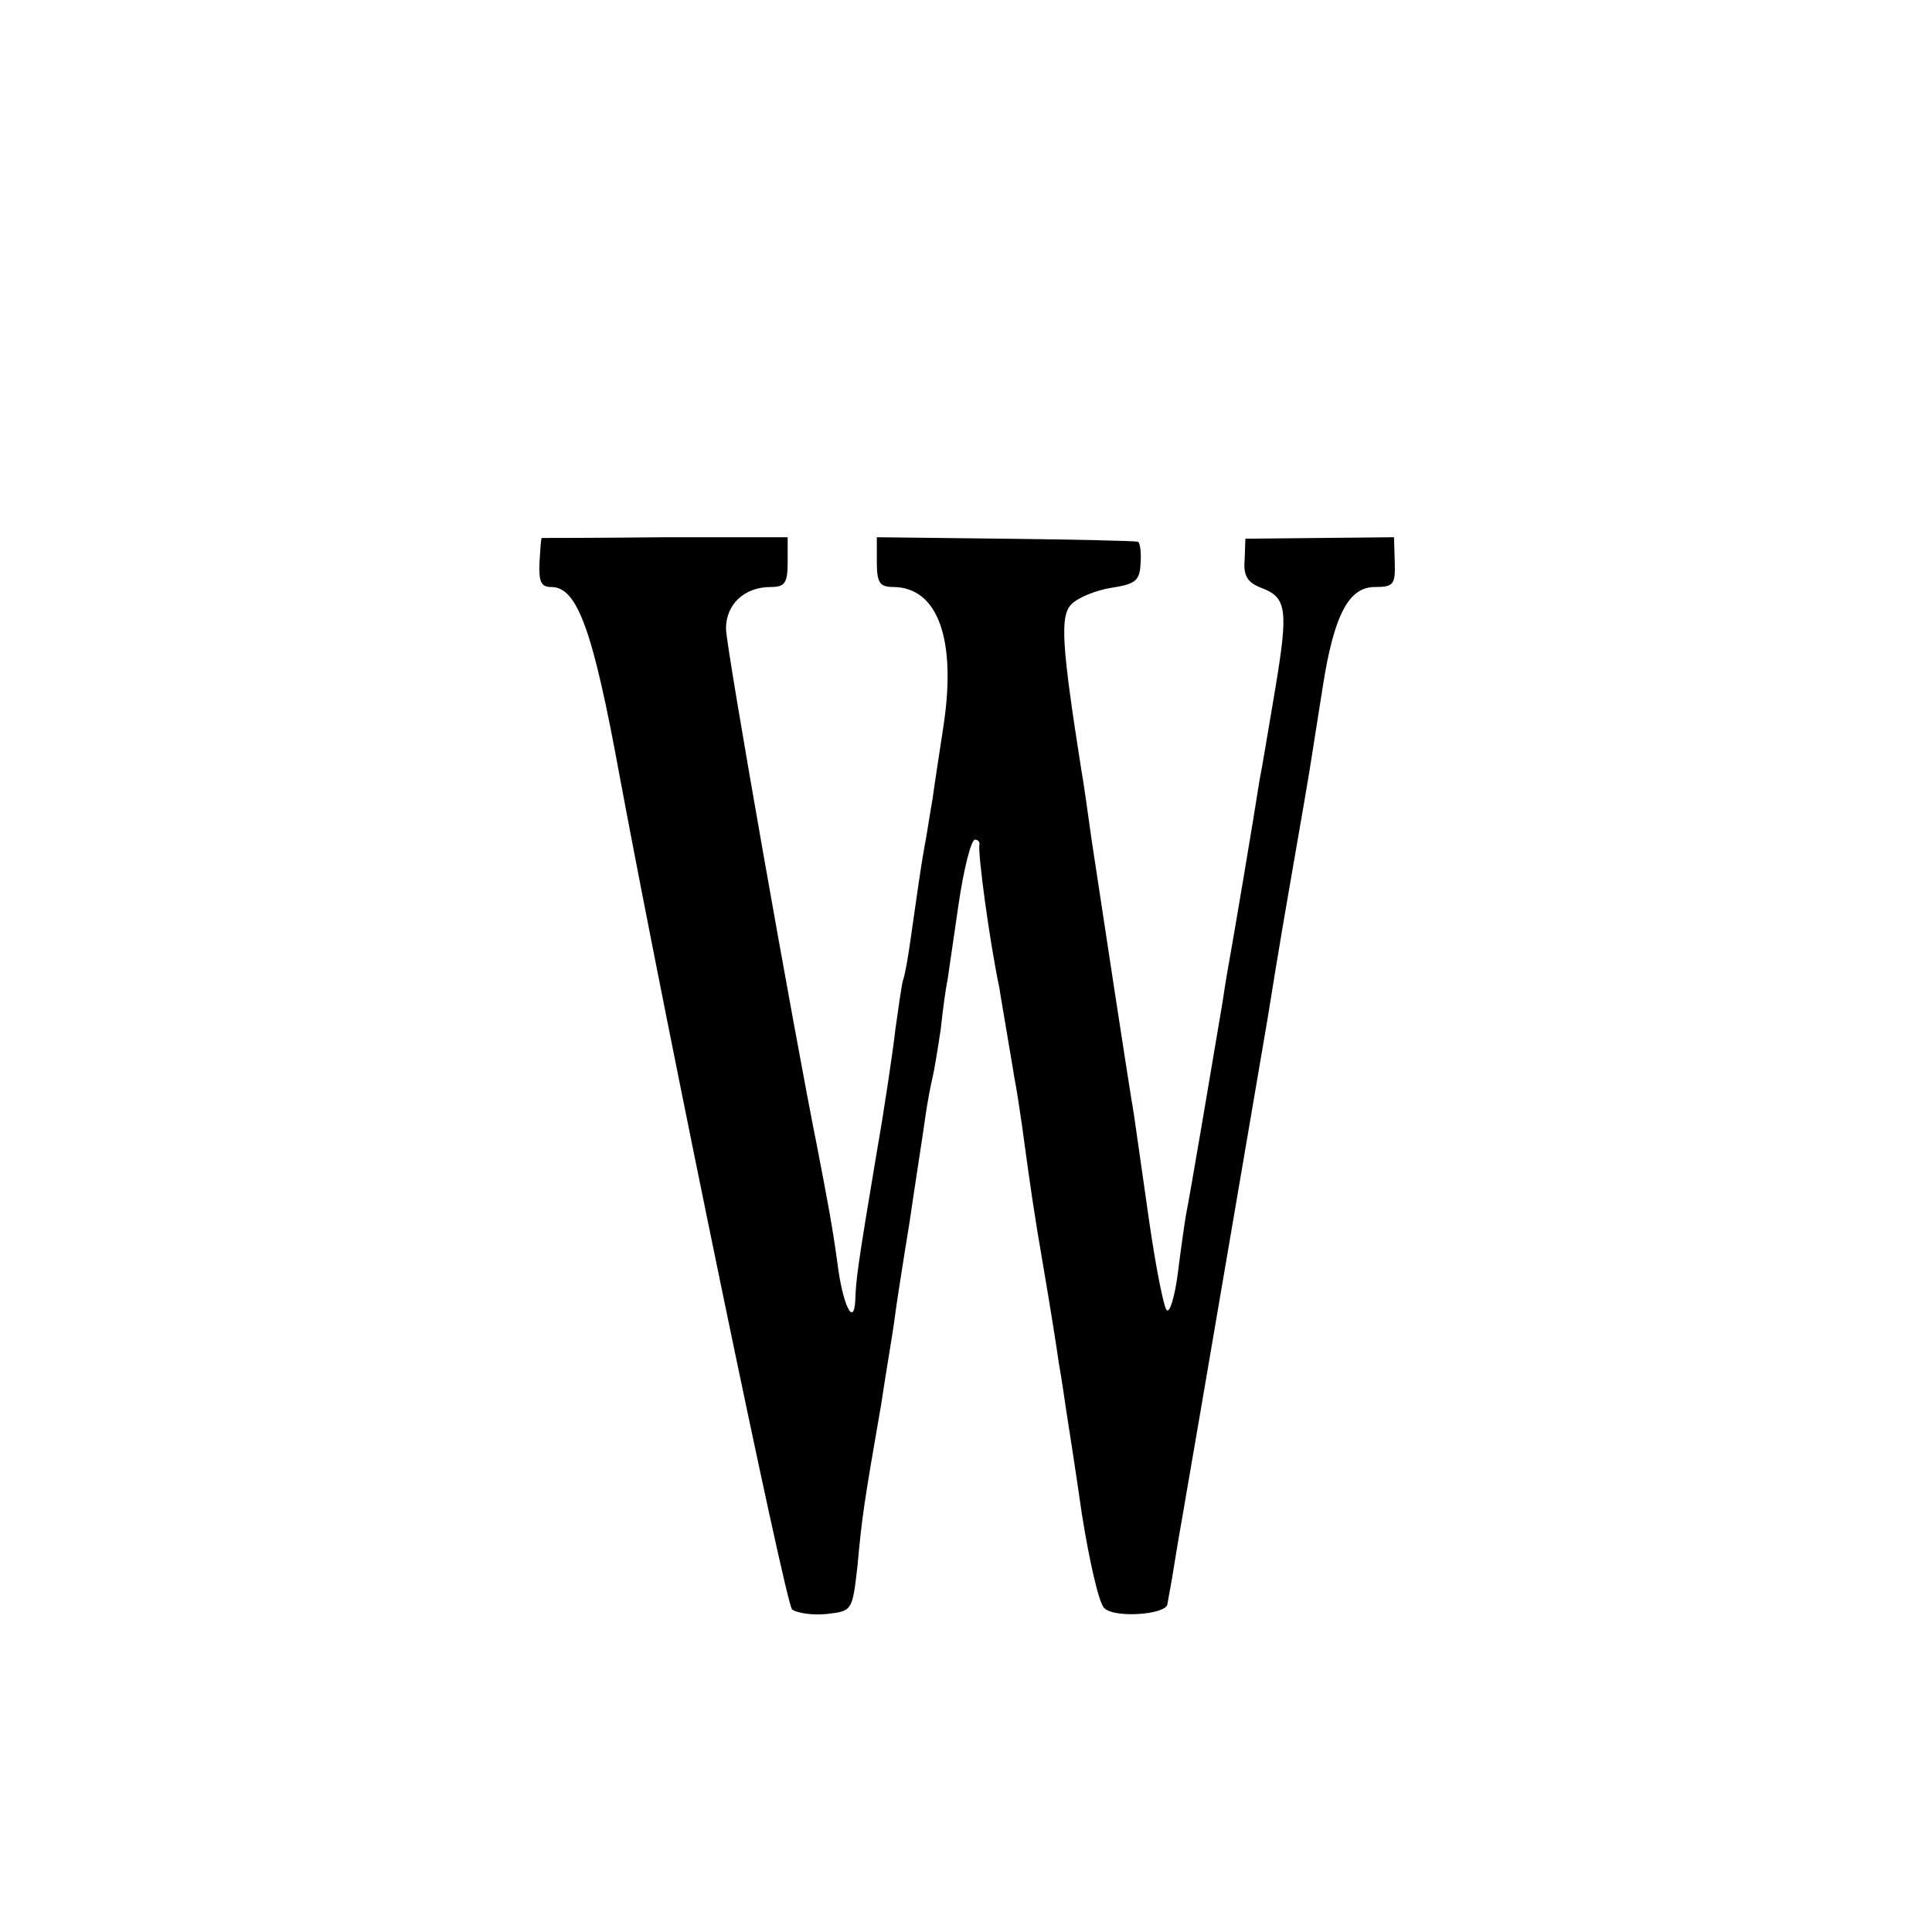 <?xml version="1.0" standalone="no"?>
<!DOCTYPE svg PUBLIC "-//W3C//DTD SVG 20010904//EN"
 "http://www.w3.org/TR/2001/REC-SVG-20010904/DTD/svg10.dtd">
<svg version="1.0" xmlns="http://www.w3.org/2000/svg"
 width="260pt" height="260pt" viewBox="0 0 260 260"
 preserveAspectRatio="xMidYMid meet">
<g transform="translate(0,260) scale(0.1,-0.1)"
fill="#000000" stroke="none">
<path d="M729 1876 c-1 -1 -2 -16 -3 -33 -1 -26 2 -33 16 -33 35 0 56 -58 92
-255 65 -349 223 -1113 232 -1121 7 -5 28 -8 47 -6 34 4 34 4 41 65 6 65 8 80
32 218 7 47 16 98 18 115 2 16 11 74 20 129 8 55 18 118 21 140 3 22 8 47 10
55 2 8 7 38 11 65 3 28 7 57 9 65 1 8 8 54 15 103 7 48 17 87 22 87 4 0 7 -3
6 -7 -2 -12 13 -126 27 -193 2 -14 7 -41 10 -60 3 -19 8 -46 10 -60 3 -14 7
-42 10 -62 12 -88 16 -117 30 -198 8 -47 17 -103 20 -125 4 -22 8 -51 10 -64
2 -13 12 -76 21 -139 10 -63 23 -120 30 -126 13 -14 83 -9 85 5 1 5 2 12 3 17
1 4 5 28 9 53 4 25 10 57 12 70 8 45 105 614 111 649 3 19 16 100 30 180 14
80 27 156 29 170 2 14 9 56 15 95 15 97 35 135 70 135 25 0 28 3 27 33 l-1 34
-100 -1 -100 -1 -1 -28 c-2 -22 4 -31 22 -38 35 -13 37 -29 19 -137 -9 -53
-18 -108 -21 -122 -6 -40 -35 -212 -41 -245 -3 -16 -7 -41 -9 -55 -10 -60 -45
-267 -49 -285 -2 -12 -7 -47 -11 -79 -4 -31 -11 -54 -15 -49 -4 4 -15 60 -24
123 -9 63 -18 126 -20 140 -6 34 -45 290 -57 370 -5 36 -11 79 -14 95 -26 166
-29 206 -13 222 9 9 34 19 54 22 33 5 38 10 39 34 1 15 -1 28 -4 28 -3 1 -84
3 -178 4 l-173 2 0 -33 c0 -29 4 -34 23 -34 59 -1 84 -70 67 -185 -5 -33 -12
-78 -15 -100 -4 -22 -8 -51 -11 -65 -5 -28 -11 -71 -19 -127 -3 -21 -7 -45
-10 -53 -2 -8 -6 -37 -10 -65 -3 -27 -14 -102 -25 -165 -26 -155 -28 -171 -29
-200 -2 -37 -17 -6 -24 50 -7 51 -13 82 -27 155 -32 159 -123 675 -123 699 0
33 25 56 60 56 19 0 23 5 23 33 l0 34 -165 0 c-91 -1 -165 -1 -166 -1z"/>
</g>
</svg>
